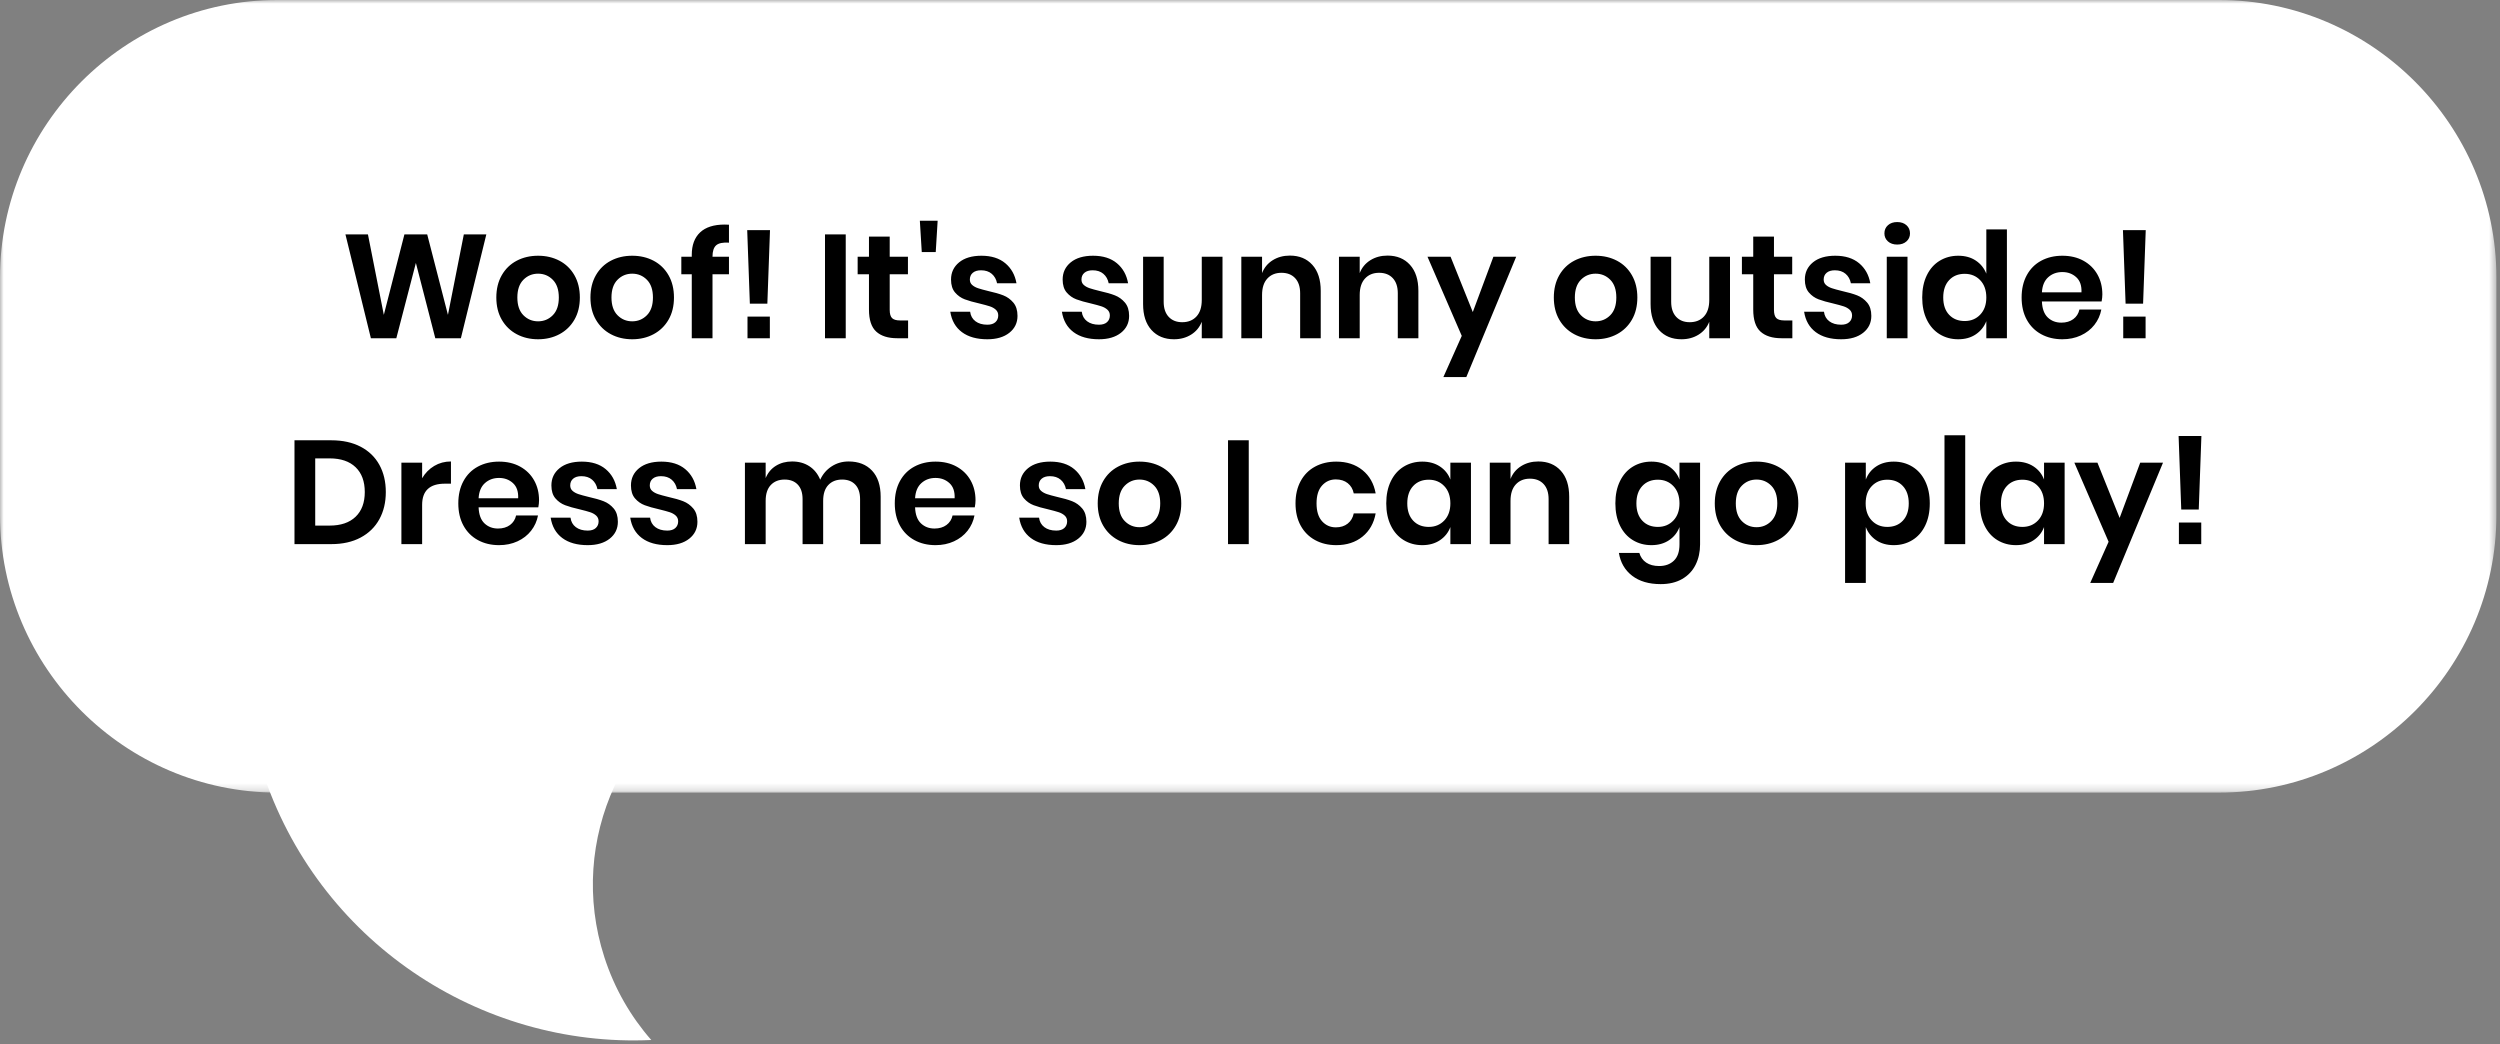 <svg xmlns:xlink="http://www.w3.org/1999/xlink" class="weather-game__cloud-gfx ng-tns-c5-5 ng-star-inserted" height="142px" version="1.1" viewBox="0 0 340 142" width="340px" xmlns="http://www.w3.org/2000/svg" style="">
                    <rect x="0" y="0" width="340" height="142" fill="#808080" stroke="none"/>
                    <defs class="ng-tns-c5-5">
                      <polygon class="ng-tns-c5-5" id="path-1" points="0.001 0 339.509 0 339.509 107.793 0.001 107.793"></polygon>
                    </defs>
                    <g class="ng-tns-c5-5" fill="none" fill-rule="evenodd" id="Homepage" stroke="none" stroke-width="1">
                      <g class="ng-tns-c5-5" id="desktop---dog---sunny" transform="translate(-550, -246)">
                        <g class="ng-tns-c5-5" id="asd" transform="translate(550, 246)">
                          <g class="ng-tns-c5-5" id="Group-6">
                            <path class="ng-tns-c5-5" d="M69.836,37.777 C41.925,46.799 26.61,76.755 35.628,104.683 C43.152,127.989 65.248,142.516 88.575,141.441 C85.78,138.254 83.574,134.456 82.189,130.165 C77.047,114.243 85.02,97.231 100.127,90.819 L82.213,35.342 C78.092,35.652 73.943,36.448 69.836,37.777" fill="#FFFFFF" id="Fill-1"></path>
                            <g class="ng-tns-c5-5" id="Group-5">
                              <mask class="ng-tns-c5-5" fill="white" id="mask-2">
                                <use class="ng-tns-c5-5" xlink:href="#path-1"></use>
                              </mask>
                              <g class="ng-tns-c5-5" id="Clip-4"></g>
                              <path class="ng-tns-c5-5" d="M37.722,0 L301.786,0 C322.535,0 339.51,16.989 339.51,37.748 L339.51,70.044 C339.51,90.805 322.533,107.793 301.786,107.793 L37.722,107.793 C16.978,107.793 0.001,90.806 0.001,70.044 L0.001,37.748 C0.001,16.987 16.975,0 37.722,0" fill="#FFFFFF" id="Fill-3" mask="url(#mask-2)"></path>
                            </g>
                          </g>
                          <path class="ng-tns-c5-5" d="M66.14,31.88 L62.68,46 L59.2,46 L56.56,35.76 L53.9,46 L50.44,46 L46.98,31.88 L50.04,31.88 L52.2,42.82 L55,31.88 L58.1,31.88 L60.92,42.82 L63.08,31.88 L66.14,31.88 Z M73.18,34.78 C74.26,34.78 75.23,35.007 76.09,35.46 C76.95,35.913 77.627,36.57 78.12,37.43 C78.613,38.29 78.86,39.3 78.86,40.46 C78.86,41.62 78.613,42.627 78.12,43.48 C77.627,44.333 76.95,44.99 76.09,45.45 C75.23,45.91 74.26,46.14 73.18,46.14 C72.1,46.14 71.13,45.91 70.27,45.45 C69.41,44.99 68.733,44.333 68.24,43.48 C67.747,42.627 67.5,41.62 67.5,40.46 C67.5,39.3 67.747,38.29 68.24,37.43 C68.733,36.57 69.41,35.913 70.27,35.46 C71.13,35.007 72.1,34.78 73.18,34.78 Z M73.18,37.22 C72.393,37.22 71.727,37.497 71.18,38.05 C70.633,38.603 70.36,39.407 70.36,40.46 C70.36,41.513 70.633,42.317 71.18,42.87 C71.727,43.423 72.393,43.7 73.18,43.7 C73.967,43.7 74.633,43.423 75.18,42.87 C75.727,42.317 76,41.513 76,40.46 C76,39.407 75.727,38.603 75.18,38.05 C74.633,37.497 73.967,37.22 73.18,37.22 Z M85.98,34.78 C87.06,34.78 88.03,35.007 88.89,35.46 C89.75,35.913 90.427,36.57 90.92,37.43 C91.413,38.29 91.66,39.3 91.66,40.46 C91.66,41.62 91.413,42.627 90.92,43.48 C90.427,44.333 89.75,44.99 88.89,45.45 C88.03,45.91 87.06,46.14 85.98,46.14 C84.9,46.14 83.93,45.91 83.07,45.45 C82.21,44.99 81.533,44.333 81.04,43.48 C80.547,42.627 80.3,41.62 80.3,40.46 C80.3,39.3 80.547,38.29 81.04,37.43 C81.533,36.57 82.21,35.913 83.07,35.46 C83.93,35.007 84.9,34.78 85.98,34.78 Z M85.98,37.22 C85.193,37.22 84.527,37.497 83.98,38.05 C83.433,38.603 83.16,39.407 83.16,40.46 C83.16,41.513 83.433,42.317 83.98,42.87 C84.527,43.423 85.193,43.7 85.98,43.7 C86.767,43.7 87.433,43.423 87.98,42.87 C88.527,42.317 88.8,41.513 88.8,40.46 C88.8,39.407 88.527,38.603 87.98,38.05 C87.433,37.497 86.767,37.22 85.98,37.22 Z M99.14,33 C98.313,32.947 97.733,33.067 97.4,33.36 C97.067,33.653 96.9,34.167 96.9,34.9 L96.9,34.92 L99.14,34.92 L99.14,37.3 L96.9,37.3 L96.9,46 L94.08,46 L94.08,37.3 L92.66,37.3 L92.66,34.92 L94.08,34.92 L94.08,34.66 C94.08,33.34 94.457,32.323 95.21,31.61 C95.963,30.897 97.08,30.54 98.56,30.54 C98.813,30.54 99.007,30.547 99.14,30.56 L99.14,33 Z M104.72,31.3 L104.36,41.3 L101.98,41.3 L101.62,31.3 L104.72,31.3 Z M104.7,43.06 L104.7,46 L101.66,46 L101.66,43.06 L104.7,43.06 Z M115.02,31.88 L115.02,46 L112.2,46 L112.2,31.88 L115.02,31.88 Z M123.5,43.58 L123.5,46 L122.02,46 C120.78,46 119.83,45.7 119.17,45.1 C118.51,44.5 118.18,43.5 118.18,42.1 L118.18,37.3 L116.64,37.3 L116.64,34.92 L118.18,34.92 L118.18,32.18 L121,32.18 L121,34.92 L123.48,34.92 L123.48,37.3 L121,37.3 L121,42.14 C121,42.673 121.107,43.047 121.32,43.26 C121.533,43.473 121.893,43.58 122.4,43.58 L123.5,43.58 Z M127.52,30.02 L127.26,34.28 L125.36,34.28 L125.1,30.02 L127.52,30.02 Z M133.48,34.78 C134.827,34.78 135.907,35.12 136.72,35.8 C137.533,36.48 138.04,37.387 138.24,38.52 L135.6,38.52 C135.493,37.987 135.253,37.56 134.88,37.24 C134.507,36.92 134.02,36.76 133.42,36.76 C132.94,36.76 132.567,36.873 132.3,37.1 C132.033,37.327 131.9,37.633 131.9,38.02 C131.9,38.327 132.007,38.573 132.22,38.76 C132.433,38.947 132.7,39.093 133.02,39.2 C133.34,39.307 133.8,39.433 134.4,39.58 C135.24,39.767 135.923,39.963 136.45,40.17 C136.977,40.377 137.43,40.703 137.81,41.15 C138.19,41.597 138.38,42.2 138.38,42.96 C138.38,43.907 138.01,44.673 137.27,45.26 C136.53,45.847 135.533,46.14 134.28,46.14 C132.84,46.14 131.687,45.817 130.82,45.17 C129.953,44.523 129.427,43.6 129.24,42.4 L131.94,42.4 C132.007,42.947 132.247,43.377 132.66,43.69 C133.073,44.003 133.613,44.16 134.28,44.16 C134.76,44.16 135.127,44.043 135.38,43.81 C135.633,43.577 135.76,43.273 135.76,42.9 C135.76,42.58 135.65,42.32 135.43,42.12 C135.21,41.92 134.937,41.767 134.61,41.66 C134.283,41.553 133.82,41.427 133.22,41.28 C132.393,41.093 131.723,40.903 131.21,40.71 C130.697,40.517 130.257,40.207 129.89,39.78 C129.523,39.353 129.34,38.767 129.34,38.02 C129.34,37.06 129.707,36.28 130.44,35.68 C131.173,35.08 132.187,34.78 133.48,34.78 Z M148.66,34.78 C150.007,34.78 151.087,35.12 151.9,35.8 C152.713,36.48 153.22,37.387 153.42,38.52 L150.78,38.52 C150.673,37.987 150.433,37.56 150.06,37.24 C149.687,36.92 149.2,36.76 148.6,36.76 C148.12,36.76 147.747,36.873 147.48,37.1 C147.213,37.327 147.08,37.633 147.08,38.02 C147.08,38.327 147.187,38.573 147.4,38.76 C147.613,38.947 147.88,39.093 148.2,39.2 C148.52,39.307 148.98,39.433 149.58,39.58 C150.42,39.767 151.103,39.963 151.63,40.17 C152.157,40.377 152.61,40.703 152.99,41.15 C153.37,41.597 153.56,42.2 153.56,42.96 C153.56,43.907 153.19,44.673 152.45,45.26 C151.71,45.847 150.713,46.14 149.46,46.14 C148.02,46.14 146.867,45.817 146,45.17 C145.133,44.523 144.607,43.6 144.42,42.4 L147.12,42.4 C147.187,42.947 147.427,43.377 147.84,43.69 C148.253,44.003 148.793,44.16 149.46,44.16 C149.94,44.16 150.307,44.043 150.56,43.81 C150.813,43.577 150.94,43.273 150.94,42.9 C150.94,42.58 150.83,42.32 150.61,42.12 C150.39,41.92 150.117,41.767 149.79,41.66 C149.463,41.553 149,41.427 148.4,41.28 C147.573,41.093 146.903,40.903 146.39,40.71 C145.877,40.517 145.437,40.207 145.07,39.78 C144.703,39.353 144.52,38.767 144.52,38.02 C144.52,37.06 144.887,36.28 145.62,35.68 C146.353,35.08 147.367,34.78 148.66,34.78 Z M166.26,34.92 L166.26,46 L163.44,46 L163.44,43.76 C163.147,44.507 162.663,45.09 161.99,45.51 C161.317,45.93 160.54,46.14 159.66,46.14 C158.38,46.14 157.36,45.72 156.6,44.88 C155.84,44.04 155.46,42.867 155.46,41.36 L155.46,34.92 L158.26,34.92 L158.26,41.04 C158.26,41.92 158.487,42.603 158.94,43.09 C159.393,43.577 160.007,43.82 160.78,43.82 C161.593,43.82 162.24,43.56 162.72,43.04 C163.2,42.52 163.44,41.773 163.44,40.8 L163.44,34.92 L166.26,34.92 Z M175.42,34.76 C176.7,34.76 177.72,35.18 178.48,36.02 C179.24,36.86 179.62,38.04 179.62,39.56 L179.62,46 L176.82,46 L176.82,39.88 C176.82,39 176.593,38.317 176.14,37.83 C175.687,37.343 175.067,37.1 174.28,37.1 C173.48,37.1 172.84,37.36 172.36,37.88 C171.88,38.4 171.64,39.147 171.64,40.12 L171.64,46 L168.82,46 L168.82,34.92 L171.64,34.92 L171.64,37.14 C171.933,36.393 172.417,35.81 173.09,35.39 C173.763,34.97 174.54,34.76 175.42,34.76 Z M188.7,34.76 C189.98,34.76 191,35.18 191.76,36.02 C192.52,36.86 192.9,38.04 192.9,39.56 L192.9,46 L190.1,46 L190.1,39.88 C190.1,39 189.873,38.317 189.42,37.83 C188.967,37.343 188.347,37.1 187.56,37.1 C186.76,37.1 186.12,37.36 185.64,37.88 C185.16,38.4 184.92,39.147 184.92,40.12 L184.92,46 L182.1,46 L182.1,34.92 L184.92,34.92 L184.92,37.14 C185.213,36.393 185.697,35.81 186.37,35.39 C187.043,34.97 187.82,34.76 188.7,34.76 Z M197.28,34.92 L200.3,42.44 L203.1,34.92 L206.2,34.92 L199.42,51.28 L196.3,51.28 L198.8,45.68 L194.14,34.92 L197.28,34.92 Z M217,34.78 C218.08,34.78 219.05,35.007 219.91,35.46 C220.77,35.913 221.447,36.57 221.94,37.43 C222.433,38.29 222.68,39.3 222.68,40.46 C222.68,41.62 222.433,42.627 221.94,43.48 C221.447,44.333 220.77,44.99 219.91,45.45 C219.05,45.91 218.08,46.14 217,46.14 C215.92,46.14 214.95,45.91 214.09,45.45 C213.23,44.99 212.553,44.333 212.06,43.48 C211.567,42.627 211.32,41.62 211.32,40.46 C211.32,39.3 211.567,38.29 212.06,37.43 C212.553,36.57 213.23,35.913 214.09,35.46 C214.95,35.007 215.92,34.78 217,34.78 Z M217,37.22 C216.213,37.22 215.547,37.497 215,38.05 C214.453,38.603 214.18,39.407 214.18,40.46 C214.18,41.513 214.453,42.317 215,42.87 C215.547,43.423 216.213,43.7 217,43.7 C217.787,43.7 218.453,43.423 219,42.87 C219.547,42.317 219.82,41.513 219.82,40.46 C219.82,39.407 219.547,38.603 219,38.05 C218.453,37.497 217.787,37.22 217,37.22 Z M235.28,34.92 L235.28,46 L232.46,46 L232.46,43.76 C232.167,44.507 231.683,45.09 231.01,45.51 C230.337,45.93 229.56,46.14 228.68,46.14 C227.4,46.14 226.38,45.72 225.62,44.88 C224.86,44.04 224.48,42.867 224.48,41.36 L224.48,34.92 L227.28,34.92 L227.28,41.04 C227.28,41.92 227.507,42.603 227.96,43.09 C228.413,43.577 229.027,43.82 229.8,43.82 C230.613,43.82 231.26,43.56 231.74,43.04 C232.22,42.52 232.46,41.773 232.46,40.8 L232.46,34.92 L235.28,34.92 Z M243.76,43.58 L243.76,46 L242.28,46 C241.04,46 240.09,45.7 239.43,45.1 C238.77,44.5 238.44,43.5 238.44,42.1 L238.44,37.3 L236.9,37.3 L236.9,34.92 L238.44,34.92 L238.44,32.18 L241.26,32.18 L241.26,34.92 L243.74,34.92 L243.74,37.3 L241.26,37.3 L241.26,42.14 C241.26,42.673 241.367,43.047 241.58,43.26 C241.793,43.473 242.153,43.58 242.66,43.58 L243.76,43.58 Z M249.6,34.78 C250.947,34.78 252.027,35.12 252.84,35.8 C253.653,36.48 254.16,37.387 254.36,38.52 L251.72,38.52 C251.613,37.987 251.373,37.56 251,37.24 C250.627,36.92 250.14,36.76 249.54,36.76 C249.06,36.76 248.687,36.873 248.42,37.1 C248.153,37.327 248.02,37.633 248.02,38.02 C248.02,38.327 248.127,38.573 248.34,38.76 C248.553,38.947 248.82,39.093 249.14,39.2 C249.46,39.307 249.92,39.433 250.52,39.58 C251.36,39.767 252.043,39.963 252.57,40.17 C253.097,40.377 253.55,40.703 253.93,41.15 C254.31,41.597 254.5,42.2 254.5,42.96 C254.5,43.907 254.13,44.673 253.39,45.26 C252.65,45.847 251.653,46.14 250.4,46.14 C248.96,46.14 247.807,45.817 246.94,45.17 C246.073,44.523 245.547,43.6 245.36,42.4 L248.06,42.4 C248.127,42.947 248.367,43.377 248.78,43.69 C249.193,44.003 249.733,44.16 250.4,44.16 C250.88,44.16 251.247,44.043 251.5,43.81 C251.753,43.577 251.88,43.273 251.88,42.9 C251.88,42.58 251.77,42.32 251.55,42.12 C251.33,41.92 251.057,41.767 250.73,41.66 C250.403,41.553 249.94,41.427 249.34,41.28 C248.513,41.093 247.843,40.903 247.33,40.71 C246.817,40.517 246.377,40.207 246.01,39.78 C245.643,39.353 245.46,38.767 245.46,38.02 C245.46,37.06 245.827,36.28 246.56,35.68 C247.293,35.08 248.307,34.78 249.6,34.78 Z M256.28,31.74 C256.28,31.287 256.44,30.917 256.76,30.63 C257.08,30.343 257.5,30.2 258.02,30.2 C258.54,30.2 258.96,30.343 259.28,30.63 C259.6,30.917 259.76,31.287 259.76,31.74 C259.76,32.18 259.6,32.543 259.28,32.83 C258.96,33.117 258.54,33.26 258.02,33.26 C257.5,33.26 257.08,33.117 256.76,32.83 C256.44,32.543 256.28,32.18 256.28,31.74 Z M259.42,34.92 L259.42,46 L256.6,46 L256.6,34.92 L259.42,34.92 Z M266.32,34.78 C267.253,34.78 268.05,35 268.71,35.44 C269.37,35.88 269.847,36.473 270.14,37.22 L270.14,31.2 L272.94,31.2 L272.94,46 L270.14,46 L270.14,43.68 C269.847,44.427 269.37,45.023 268.71,45.47 C268.05,45.917 267.253,46.14 266.32,46.14 C265.387,46.14 264.547,45.913 263.8,45.46 C263.053,45.007 262.47,44.35 262.05,43.49 C261.63,42.63 261.42,41.62 261.42,40.46 C261.42,39.3 261.63,38.29 262.05,37.43 C262.47,36.57 263.053,35.913 263.8,35.46 C264.547,35.007 265.387,34.78 266.32,34.78 Z M267.2,37.24 C266.32,37.24 265.613,37.527 265.08,38.1 C264.547,38.673 264.28,39.46 264.28,40.46 C264.28,41.46 264.547,42.243 265.08,42.81 C265.613,43.377 266.32,43.66 267.2,43.66 C268.053,43.66 268.757,43.37 269.31,42.79 C269.863,42.21 270.14,41.433 270.14,40.46 C270.14,39.473 269.863,38.69 269.31,38.11 C268.757,37.53 268.053,37.24 267.2,37.24 Z M285.92,40.04 C285.92,40.32 285.887,40.64 285.82,41 L277.7,41 C277.74,41.987 278.007,42.713 278.5,43.18 C278.993,43.647 279.607,43.88 280.34,43.88 C280.993,43.88 281.537,43.72 281.97,43.4 C282.403,43.08 282.68,42.647 282.8,42.1 L285.78,42.1 C285.633,42.873 285.32,43.567 284.84,44.18 C284.36,44.793 283.743,45.273 282.99,45.62 C282.237,45.967 281.4,46.14 280.48,46.14 C279.4,46.14 278.44,45.91 277.6,45.45 C276.76,44.99 276.107,44.333 275.64,43.48 C275.173,42.627 274.94,41.62 274.94,40.46 C274.94,39.3 275.173,38.29 275.64,37.43 C276.107,36.57 276.76,35.913 277.6,35.46 C278.44,35.007 279.4,34.78 280.48,34.78 C281.573,34.78 282.53,35.007 283.35,35.46 C284.17,35.913 284.803,36.537 285.25,37.33 C285.697,38.123 285.92,39.027 285.92,40.04 Z M283.08,39.76 C283.12,38.853 282.883,38.167 282.37,37.7 C281.857,37.233 281.227,37 280.48,37 C279.72,37 279.08,37.233 278.56,37.7 C278.04,38.167 277.753,38.853 277.7,39.76 L283.08,39.76 Z M291.82,31.3 L291.46,41.3 L289.08,41.3 L288.72,31.3 L291.82,31.3 Z M291.8,43.06 L291.8,46 L288.76,46 L288.76,43.06 L291.8,43.06 Z M52.47,66.92 C52.47,68.32 52.177,69.553 51.59,70.62 C51.003,71.687 50.153,72.517 49.04,73.11 C47.927,73.703 46.603,74 45.07,74 L40.05,74 L40.05,59.88 L45.07,59.88 C46.603,59.88 47.927,60.17 49.04,60.75 C50.153,61.33 51.003,62.15 51.59,63.21 C52.177,64.27 52.47,65.507 52.47,66.92 Z M44.83,71.48 C46.35,71.48 47.527,71.08 48.36,70.28 C49.193,69.48 49.61,68.36 49.61,66.92 C49.61,65.467 49.193,64.34 48.36,63.54 C47.527,62.74 46.35,62.34 44.83,62.34 L42.87,62.34 L42.87,71.48 L44.83,71.48 Z M57.41,65.04 C57.823,64.333 58.37,63.777 59.05,63.37 C59.73,62.963 60.49,62.76 61.33,62.76 L61.33,65.78 L60.51,65.78 C58.443,65.78 57.41,66.74 57.41,68.66 L57.41,74 L54.59,74 L54.59,62.92 L57.41,62.92 L57.41,65.04 Z M73.31,68.04 C73.31,68.32 73.277,68.64 73.21,69 L65.09,69 C65.13,69.987 65.397,70.713 65.89,71.18 C66.383,71.647 66.997,71.88 67.73,71.88 C68.383,71.88 68.927,71.72 69.36,71.4 C69.793,71.08 70.07,70.647 70.19,70.1 L73.17,70.1 C73.023,70.873 72.71,71.567 72.23,72.18 C71.75,72.793 71.133,73.273 70.38,73.62 C69.627,73.967 68.79,74.14 67.87,74.14 C66.79,74.14 65.83,73.91 64.99,73.45 C64.15,72.99 63.497,72.333 63.03,71.48 C62.563,70.627 62.33,69.62 62.33,68.46 C62.33,67.3 62.563,66.29 63.03,65.43 C63.497,64.57 64.15,63.913 64.99,63.46 C65.83,63.007 66.79,62.78 67.87,62.78 C68.963,62.78 69.92,63.007 70.74,63.46 C71.56,63.913 72.193,64.537 72.64,65.33 C73.087,66.123 73.31,67.027 73.31,68.04 Z M70.47,67.76 C70.51,66.853 70.273,66.167 69.76,65.7 C69.247,65.233 68.617,65 67.87,65 C67.11,65 66.47,65.233 65.95,65.7 C65.43,66.167 65.143,66.853 65.09,67.76 L70.47,67.76 Z M79.13,62.78 C80.477,62.78 81.557,63.12 82.37,63.8 C83.183,64.48 83.69,65.387 83.89,66.52 L81.25,66.52 C81.143,65.987 80.903,65.56 80.53,65.24 C80.157,64.92 79.67,64.76 79.07,64.76 C78.59,64.76 78.217,64.873 77.95,65.1 C77.683,65.327 77.55,65.633 77.55,66.02 C77.55,66.327 77.657,66.573 77.87,66.76 C78.083,66.947 78.35,67.093 78.67,67.2 C78.99,67.307 79.45,67.433 80.05,67.58 C80.89,67.767 81.573,67.963 82.1,68.17 C82.627,68.377 83.08,68.703 83.46,69.15 C83.84,69.597 84.03,70.2 84.03,70.96 C84.03,71.907 83.66,72.673 82.92,73.26 C82.18,73.847 81.183,74.14 79.93,74.14 C78.49,74.14 77.337,73.817 76.47,73.17 C75.603,72.523 75.077,71.6 74.89,70.4 L77.59,70.4 C77.657,70.947 77.897,71.377 78.31,71.69 C78.723,72.003 79.263,72.16 79.93,72.16 C80.41,72.16 80.777,72.043 81.03,71.81 C81.283,71.577 81.41,71.273 81.41,70.9 C81.41,70.58 81.3,70.32 81.08,70.12 C80.86,69.92 80.587,69.767 80.26,69.66 C79.933,69.553 79.47,69.427 78.87,69.28 C78.043,69.093 77.373,68.903 76.86,68.71 C76.347,68.517 75.907,68.207 75.54,67.78 C75.173,67.353 74.99,66.767 74.99,66.02 C74.99,65.06 75.357,64.28 76.09,63.68 C76.823,63.08 77.837,62.78 79.13,62.78 Z M89.95,62.78 C91.297,62.78 92.377,63.12 93.19,63.8 C94.003,64.48 94.51,65.387 94.71,66.52 L92.07,66.52 C91.963,65.987 91.723,65.56 91.35,65.24 C90.977,64.92 90.49,64.76 89.89,64.76 C89.41,64.76 89.037,64.873 88.77,65.1 C88.503,65.327 88.37,65.633 88.37,66.02 C88.37,66.327 88.477,66.573 88.69,66.76 C88.903,66.947 89.17,67.093 89.49,67.2 C89.81,67.307 90.27,67.433 90.87,67.58 C91.71,67.767 92.393,67.963 92.92,68.17 C93.447,68.377 93.9,68.703 94.28,69.15 C94.66,69.597 94.85,70.2 94.85,70.96 C94.85,71.907 94.48,72.673 93.74,73.26 C93,73.847 92.003,74.14 90.75,74.14 C89.31,74.14 88.157,73.817 87.29,73.17 C86.423,72.523 85.897,71.6 85.71,70.4 L88.41,70.4 C88.477,70.947 88.717,71.377 89.13,71.69 C89.543,72.003 90.083,72.16 90.75,72.16 C91.23,72.16 91.597,72.043 91.85,71.81 C92.103,71.577 92.23,71.273 92.23,70.9 C92.23,70.58 92.12,70.32 91.9,70.12 C91.68,69.92 91.407,69.767 91.08,69.66 C90.753,69.553 90.29,69.427 89.69,69.28 C88.863,69.093 88.193,68.903 87.68,68.71 C87.167,68.517 86.727,68.207 86.36,67.78 C85.993,67.353 85.81,66.767 85.81,66.02 C85.81,65.06 86.177,64.28 86.91,63.68 C87.643,63.08 88.657,62.78 89.95,62.78 Z M115.41,62.76 C116.757,62.76 117.82,63.177 118.6,64.01 C119.38,64.843 119.77,66.027 119.77,67.56 L119.77,74 L116.97,74 L116.97,67.88 C116.97,67.027 116.753,66.37 116.32,65.91 C115.887,65.45 115.29,65.22 114.53,65.22 C113.743,65.22 113.117,65.467 112.65,65.96 C112.183,66.453 111.95,67.173 111.95,68.12 L111.95,74 L109.15,74 L109.15,67.88 C109.15,67.027 108.933,66.37 108.5,65.91 C108.067,65.45 107.47,65.22 106.71,65.22 C105.923,65.22 105.297,65.467 104.83,65.96 C104.363,66.453 104.13,67.173 104.13,68.12 L104.13,74 L101.31,74 L101.31,62.92 L104.13,62.92 L104.13,65.02 C104.423,64.3 104.887,63.743 105.52,63.35 C106.153,62.957 106.89,62.76 107.73,62.76 C108.623,62.76 109.4,62.973 110.06,63.4 C110.72,63.827 111.217,64.44 111.55,65.24 C111.897,64.48 112.413,63.877 113.1,63.43 C113.787,62.983 114.557,62.76 115.41,62.76 Z M132.67,68.04 C132.67,68.32 132.637,68.64 132.57,69 L124.45,69 C124.49,69.987 124.757,70.713 125.25,71.18 C125.743,71.647 126.357,71.88 127.09,71.88 C127.743,71.88 128.287,71.72 128.72,71.4 C129.153,71.08 129.43,70.647 129.55,70.1 L132.53,70.1 C132.383,70.873 132.07,71.567 131.59,72.18 C131.11,72.793 130.493,73.273 129.74,73.62 C128.987,73.967 128.15,74.14 127.23,74.14 C126.15,74.14 125.19,73.91 124.35,73.45 C123.51,72.99 122.857,72.333 122.39,71.48 C121.923,70.627 121.69,69.62 121.69,68.46 C121.69,67.3 121.923,66.29 122.39,65.43 C122.857,64.57 123.51,63.913 124.35,63.46 C125.19,63.007 126.15,62.78 127.23,62.78 C128.323,62.78 129.28,63.007 130.1,63.46 C130.92,63.913 131.553,64.537 132,65.33 C132.447,66.123 132.67,67.027 132.67,68.04 Z M129.83,67.76 C129.87,66.853 129.633,66.167 129.12,65.7 C128.607,65.233 127.977,65 127.23,65 C126.47,65 125.83,65.233 125.31,65.7 C124.79,66.167 124.503,66.853 124.45,67.76 L129.83,67.76 Z M142.85,62.78 C144.197,62.78 145.277,63.12 146.09,63.8 C146.903,64.48 147.41,65.387 147.61,66.52 L144.97,66.52 C144.863,65.987 144.623,65.56 144.25,65.24 C143.877,64.92 143.39,64.76 142.79,64.76 C142.31,64.76 141.937,64.873 141.67,65.1 C141.403,65.327 141.27,65.633 141.27,66.02 C141.27,66.327 141.377,66.573 141.59,66.76 C141.803,66.947 142.07,67.093 142.39,67.2 C142.71,67.307 143.17,67.433 143.77,67.58 C144.61,67.767 145.293,67.963 145.82,68.17 C146.347,68.377 146.8,68.703 147.18,69.15 C147.56,69.597 147.75,70.2 147.75,70.96 C147.75,71.907 147.38,72.673 146.64,73.26 C145.9,73.847 144.903,74.14 143.65,74.14 C142.21,74.14 141.057,73.817 140.19,73.17 C139.323,72.523 138.797,71.6 138.61,70.4 L141.31,70.4 C141.377,70.947 141.617,71.377 142.03,71.69 C142.443,72.003 142.983,72.16 143.65,72.16 C144.13,72.16 144.497,72.043 144.75,71.81 C145.003,71.577 145.13,71.273 145.13,70.9 C145.13,70.58 145.02,70.32 144.8,70.12 C144.58,69.92 144.307,69.767 143.98,69.66 C143.653,69.553 143.19,69.427 142.59,69.28 C141.763,69.093 141.093,68.903 140.58,68.71 C140.067,68.517 139.627,68.207 139.26,67.78 C138.893,67.353 138.71,66.767 138.71,66.02 C138.71,65.06 139.077,64.28 139.81,63.68 C140.543,63.08 141.557,62.78 142.85,62.78 Z M154.97,62.78 C156.05,62.78 157.02,63.007 157.88,63.46 C158.74,63.913 159.417,64.57 159.91,65.43 C160.403,66.29 160.65,67.3 160.65,68.46 C160.65,69.62 160.403,70.627 159.91,71.48 C159.417,72.333 158.74,72.99 157.88,73.45 C157.02,73.91 156.05,74.14 154.97,74.14 C153.89,74.14 152.92,73.91 152.06,73.45 C151.2,72.99 150.523,72.333 150.03,71.48 C149.537,70.627 149.29,69.62 149.29,68.46 C149.29,67.3 149.537,66.29 150.03,65.43 C150.523,64.57 151.2,63.913 152.06,63.46 C152.92,63.007 153.89,62.78 154.97,62.78 Z M154.97,65.22 C154.183,65.22 153.517,65.497 152.97,66.05 C152.423,66.603 152.15,67.407 152.15,68.46 C152.15,69.513 152.423,70.317 152.97,70.87 C153.517,71.423 154.183,71.7 154.97,71.7 C155.757,71.7 156.423,71.423 156.97,70.87 C157.517,70.317 157.79,69.513 157.79,68.46 C157.79,67.407 157.517,66.603 156.97,66.05 C156.423,65.497 155.757,65.22 154.97,65.22 Z M169.83,59.88 L169.83,74 L167.01,74 L167.01,59.88 L169.83,59.88 Z M181.73,62.78 C183.157,62.78 184.347,63.167 185.3,63.94 C186.253,64.713 186.85,65.767 187.09,67.1 L184.11,67.1 C183.99,66.513 183.717,66.05 183.29,65.71 C182.863,65.37 182.323,65.2 181.67,65.2 C180.923,65.2 180.3,65.477 179.8,66.03 C179.3,66.583 179.05,67.393 179.05,68.46 C179.05,69.527 179.3,70.337 179.8,70.89 C180.3,71.443 180.923,71.72 181.67,71.72 C182.323,71.72 182.863,71.55 183.29,71.21 C183.717,70.87 183.99,70.407 184.11,69.82 L187.09,69.82 C186.85,71.153 186.253,72.207 185.3,72.98 C184.347,73.753 183.157,74.14 181.73,74.14 C180.65,74.14 179.69,73.91 178.85,73.45 C178.01,72.99 177.357,72.333 176.89,71.48 C176.423,70.627 176.19,69.62 176.19,68.46 C176.19,67.3 176.423,66.29 176.89,65.43 C177.357,64.57 178.01,63.913 178.85,63.46 C179.69,63.007 180.65,62.78 181.73,62.78 Z M193.43,62.78 C194.363,62.78 195.163,63 195.83,63.44 C196.497,63.88 196.97,64.473 197.25,65.22 L197.25,62.92 L200.05,62.92 L200.05,74 L197.25,74 L197.25,71.68 C196.97,72.427 196.497,73.023 195.83,73.47 C195.163,73.917 194.363,74.14 193.43,74.14 C192.497,74.14 191.657,73.913 190.91,73.46 C190.163,73.007 189.58,72.35 189.16,71.49 C188.74,70.63 188.53,69.62 188.53,68.46 C188.53,67.3 188.74,66.29 189.16,65.43 C189.58,64.57 190.163,63.913 190.91,63.46 C191.657,63.007 192.497,62.78 193.43,62.78 Z M194.31,65.24 C193.43,65.24 192.723,65.527 192.19,66.1 C191.657,66.673 191.39,67.46 191.39,68.46 C191.39,69.46 191.657,70.243 192.19,70.81 C192.723,71.377 193.43,71.66 194.31,71.66 C195.163,71.66 195.867,71.37 196.42,70.79 C196.973,70.21 197.25,69.433 197.25,68.46 C197.25,67.473 196.973,66.69 196.42,66.11 C195.867,65.53 195.163,65.24 194.31,65.24 Z M209.21,62.76 C210.49,62.76 211.51,63.18 212.27,64.02 C213.03,64.86 213.41,66.04 213.41,67.56 L213.41,74 L210.61,74 L210.61,67.88 C210.61,67 210.383,66.317 209.93,65.83 C209.477,65.343 208.857,65.1 208.07,65.1 C207.27,65.1 206.63,65.36 206.15,65.88 C205.67,66.4 205.43,67.147 205.43,68.12 L205.43,74 L202.61,74 L202.61,62.92 L205.43,62.92 L205.43,65.14 C205.723,64.393 206.207,63.81 206.88,63.39 C207.553,62.97 208.33,62.76 209.21,62.76 Z M224.59,62.78 C225.523,62.78 226.323,63 226.99,63.44 C227.657,63.88 228.13,64.473 228.41,65.22 L228.41,62.92 L231.21,62.92 L231.21,74.04 C231.21,75.067 231.007,75.99 230.6,76.81 C230.193,77.63 229.587,78.273 228.78,78.74 C227.973,79.207 226.997,79.44 225.85,79.44 C224.25,79.44 222.957,79.06 221.97,78.3 C220.983,77.54 220.383,76.507 220.17,75.2 L222.95,75.2 C223.11,75.76 223.42,76.197 223.88,76.51 C224.34,76.823 224.93,76.98 225.65,76.98 C226.477,76.98 227.143,76.737 227.65,76.25 C228.157,75.763 228.41,75.027 228.41,74.04 L228.41,71.68 C228.13,72.427 227.657,73.023 226.99,73.47 C226.323,73.917 225.523,74.14 224.59,74.14 C223.657,74.14 222.817,73.913 222.07,73.46 C221.323,73.007 220.74,72.35 220.32,71.49 C219.9,70.63 219.69,69.62 219.69,68.46 C219.69,67.3 219.9,66.29 220.32,65.43 C220.74,64.57 221.323,63.913 222.07,63.46 C222.817,63.007 223.657,62.78 224.59,62.78 Z M225.47,65.24 C224.59,65.24 223.883,65.527 223.35,66.1 C222.817,66.673 222.55,67.46 222.55,68.46 C222.55,69.46 222.817,70.243 223.35,70.81 C223.883,71.377 224.59,71.66 225.47,71.66 C226.323,71.66 227.027,71.37 227.58,70.79 C228.133,70.21 228.41,69.433 228.41,68.46 C228.41,67.473 228.133,66.69 227.58,66.11 C227.027,65.53 226.323,65.24 225.47,65.24 Z M238.89,62.78 C239.97,62.78 240.94,63.007 241.8,63.46 C242.66,63.913 243.337,64.57 243.83,65.43 C244.323,66.29 244.57,67.3 244.57,68.46 C244.57,69.62 244.323,70.627 243.83,71.48 C243.337,72.333 242.66,72.99 241.8,73.45 C240.94,73.91 239.97,74.14 238.89,74.14 C237.81,74.14 236.84,73.91 235.98,73.45 C235.12,72.99 234.443,72.333 233.95,71.48 C233.457,70.627 233.21,69.62 233.21,68.46 C233.21,67.3 233.457,66.29 233.95,65.43 C234.443,64.57 235.12,63.913 235.98,63.46 C236.84,63.007 237.81,62.78 238.89,62.78 Z M238.89,65.22 C238.103,65.22 237.437,65.497 236.89,66.05 C236.343,66.603 236.07,67.407 236.07,68.46 C236.07,69.513 236.343,70.317 236.89,70.87 C237.437,71.423 238.103,71.7 238.89,71.7 C239.677,71.7 240.343,71.423 240.89,70.87 C241.437,70.317 241.71,69.513 241.71,68.46 C241.71,67.407 241.437,66.603 240.89,66.05 C240.343,65.497 239.677,65.22 238.89,65.22 Z M257.55,62.78 C258.483,62.78 259.323,63.007 260.07,63.46 C260.817,63.913 261.4,64.57 261.82,65.43 C262.24,66.29 262.45,67.3 262.45,68.46 C262.45,69.62 262.24,70.63 261.82,71.49 C261.4,72.35 260.817,73.007 260.07,73.46 C259.323,73.913 258.483,74.14 257.55,74.14 C256.617,74.14 255.82,73.917 255.16,73.47 C254.5,73.023 254.03,72.427 253.75,71.68 L253.75,79.28 L250.93,79.28 L250.93,62.92 L253.75,62.92 L253.75,65.22 C254.03,64.473 254.5,63.88 255.16,63.44 C255.82,63 256.617,62.78 257.55,62.78 Z M256.67,65.24 C255.817,65.24 255.113,65.53 254.56,66.11 C254.007,66.69 253.73,67.473 253.73,68.46 C253.73,69.433 254.007,70.21 254.56,70.79 C255.113,71.37 255.817,71.66 256.67,71.66 C257.55,71.66 258.257,71.377 258.79,70.81 C259.323,70.243 259.59,69.46 259.59,68.46 C259.59,67.46 259.323,66.673 258.79,66.1 C258.257,65.527 257.55,65.24 256.67,65.24 Z M267.27,59.2 L267.27,74 L264.45,74 L264.45,59.2 L267.27,59.2 Z M274.17,62.78 C275.103,62.78 275.903,63 276.57,63.44 C277.237,63.88 277.71,64.473 277.99,65.22 L277.99,62.92 L280.79,62.92 L280.79,74 L277.99,74 L277.99,71.68 C277.71,72.427 277.237,73.023 276.57,73.47 C275.903,73.917 275.103,74.14 274.17,74.14 C273.237,74.14 272.397,73.913 271.65,73.46 C270.903,73.007 270.32,72.35 269.9,71.49 C269.48,70.63 269.27,69.62 269.27,68.46 C269.27,67.3 269.48,66.29 269.9,65.43 C270.32,64.57 270.903,63.913 271.65,63.46 C272.397,63.007 273.237,62.78 274.17,62.78 Z M275.05,65.24 C274.17,65.24 273.463,65.527 272.93,66.1 C272.397,66.673 272.13,67.46 272.13,68.46 C272.13,69.46 272.397,70.243 272.93,70.81 C273.463,71.377 274.17,71.66 275.05,71.66 C275.903,71.66 276.607,71.37 277.16,70.79 C277.713,70.21 277.99,69.433 277.99,68.46 C277.99,67.473 277.713,66.69 277.16,66.11 C276.607,65.53 275.903,65.24 275.05,65.24 Z M285.25,62.92 L288.27,70.44 L291.07,62.92 L294.17,62.92 L287.39,79.28 L284.27,79.28 L286.77,73.68 L282.11,62.92 L285.25,62.92 Z M299.39,59.3 L299.03,69.3 L296.65,69.3 L296.29,59.3 L299.39,59.3 Z M299.37,71.06 L299.37,74 L296.33,74 L296.33,71.06 L299.37,71.06 Z" fill="#000000" fill-rule="nonzero" id="Woof!It'ssunnyoutside!DressmesoIcangoplay!"></path>
                        </g>
                      </g>
                    </g>
                  </svg>